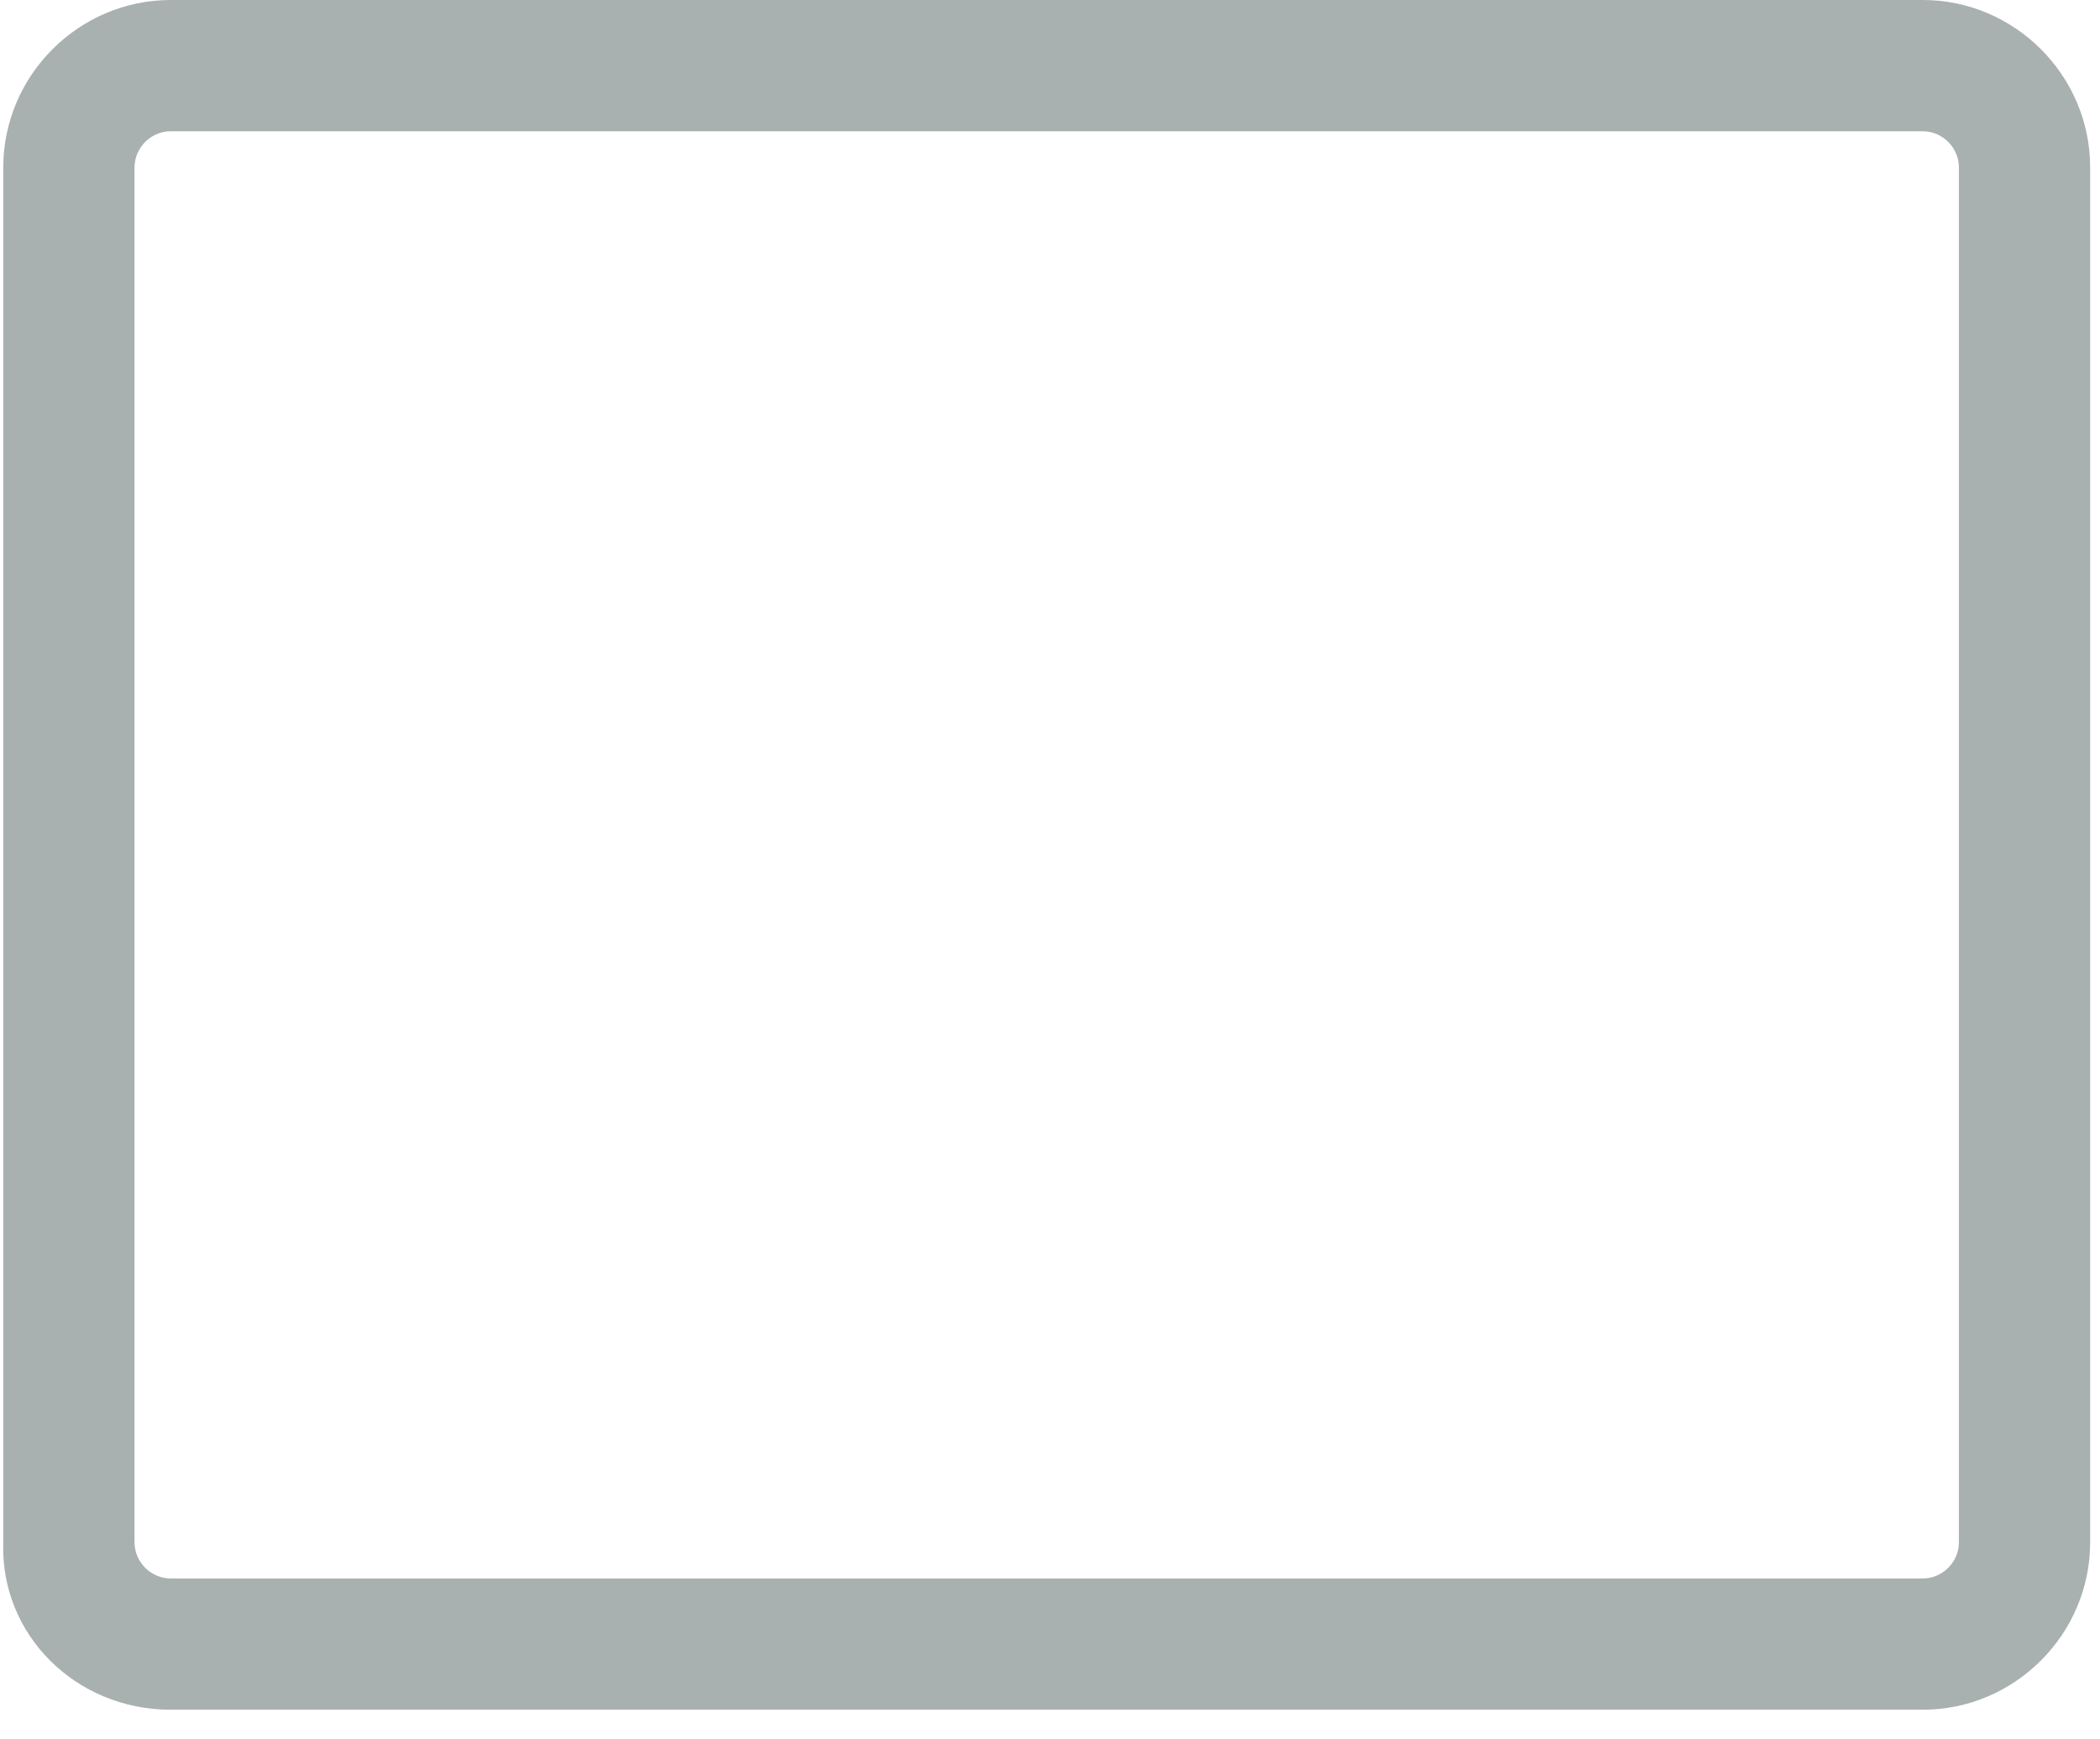 <svg width="64" height="53" viewBox="0 0 64 53" fill="none" xmlns="http://www.w3.org/2000/svg">
<path d="M5.2 52.1H58.6C61.4 52.1 63.7 49.8 63.7 47V5.1C63.7 2.3 61.4 0 58.6 0H5.2C2.4 0 0.1 2.3 0.1 5.1V47C-4.57764e-05 49.8 2.3 52.1 5.2 52.1ZM58.6 4C59.2 4 59.7 4.5 59.7 5.1V47C59.7 47.6 59.2 48.1 58.6 48.1H5.2C4.6 48.1 4.1 47.6 4.1 47V5.1C4.1 4.5 4.6 4 5.2 4H58.6Z" fill="#A9B0B0"/>
</svg>

